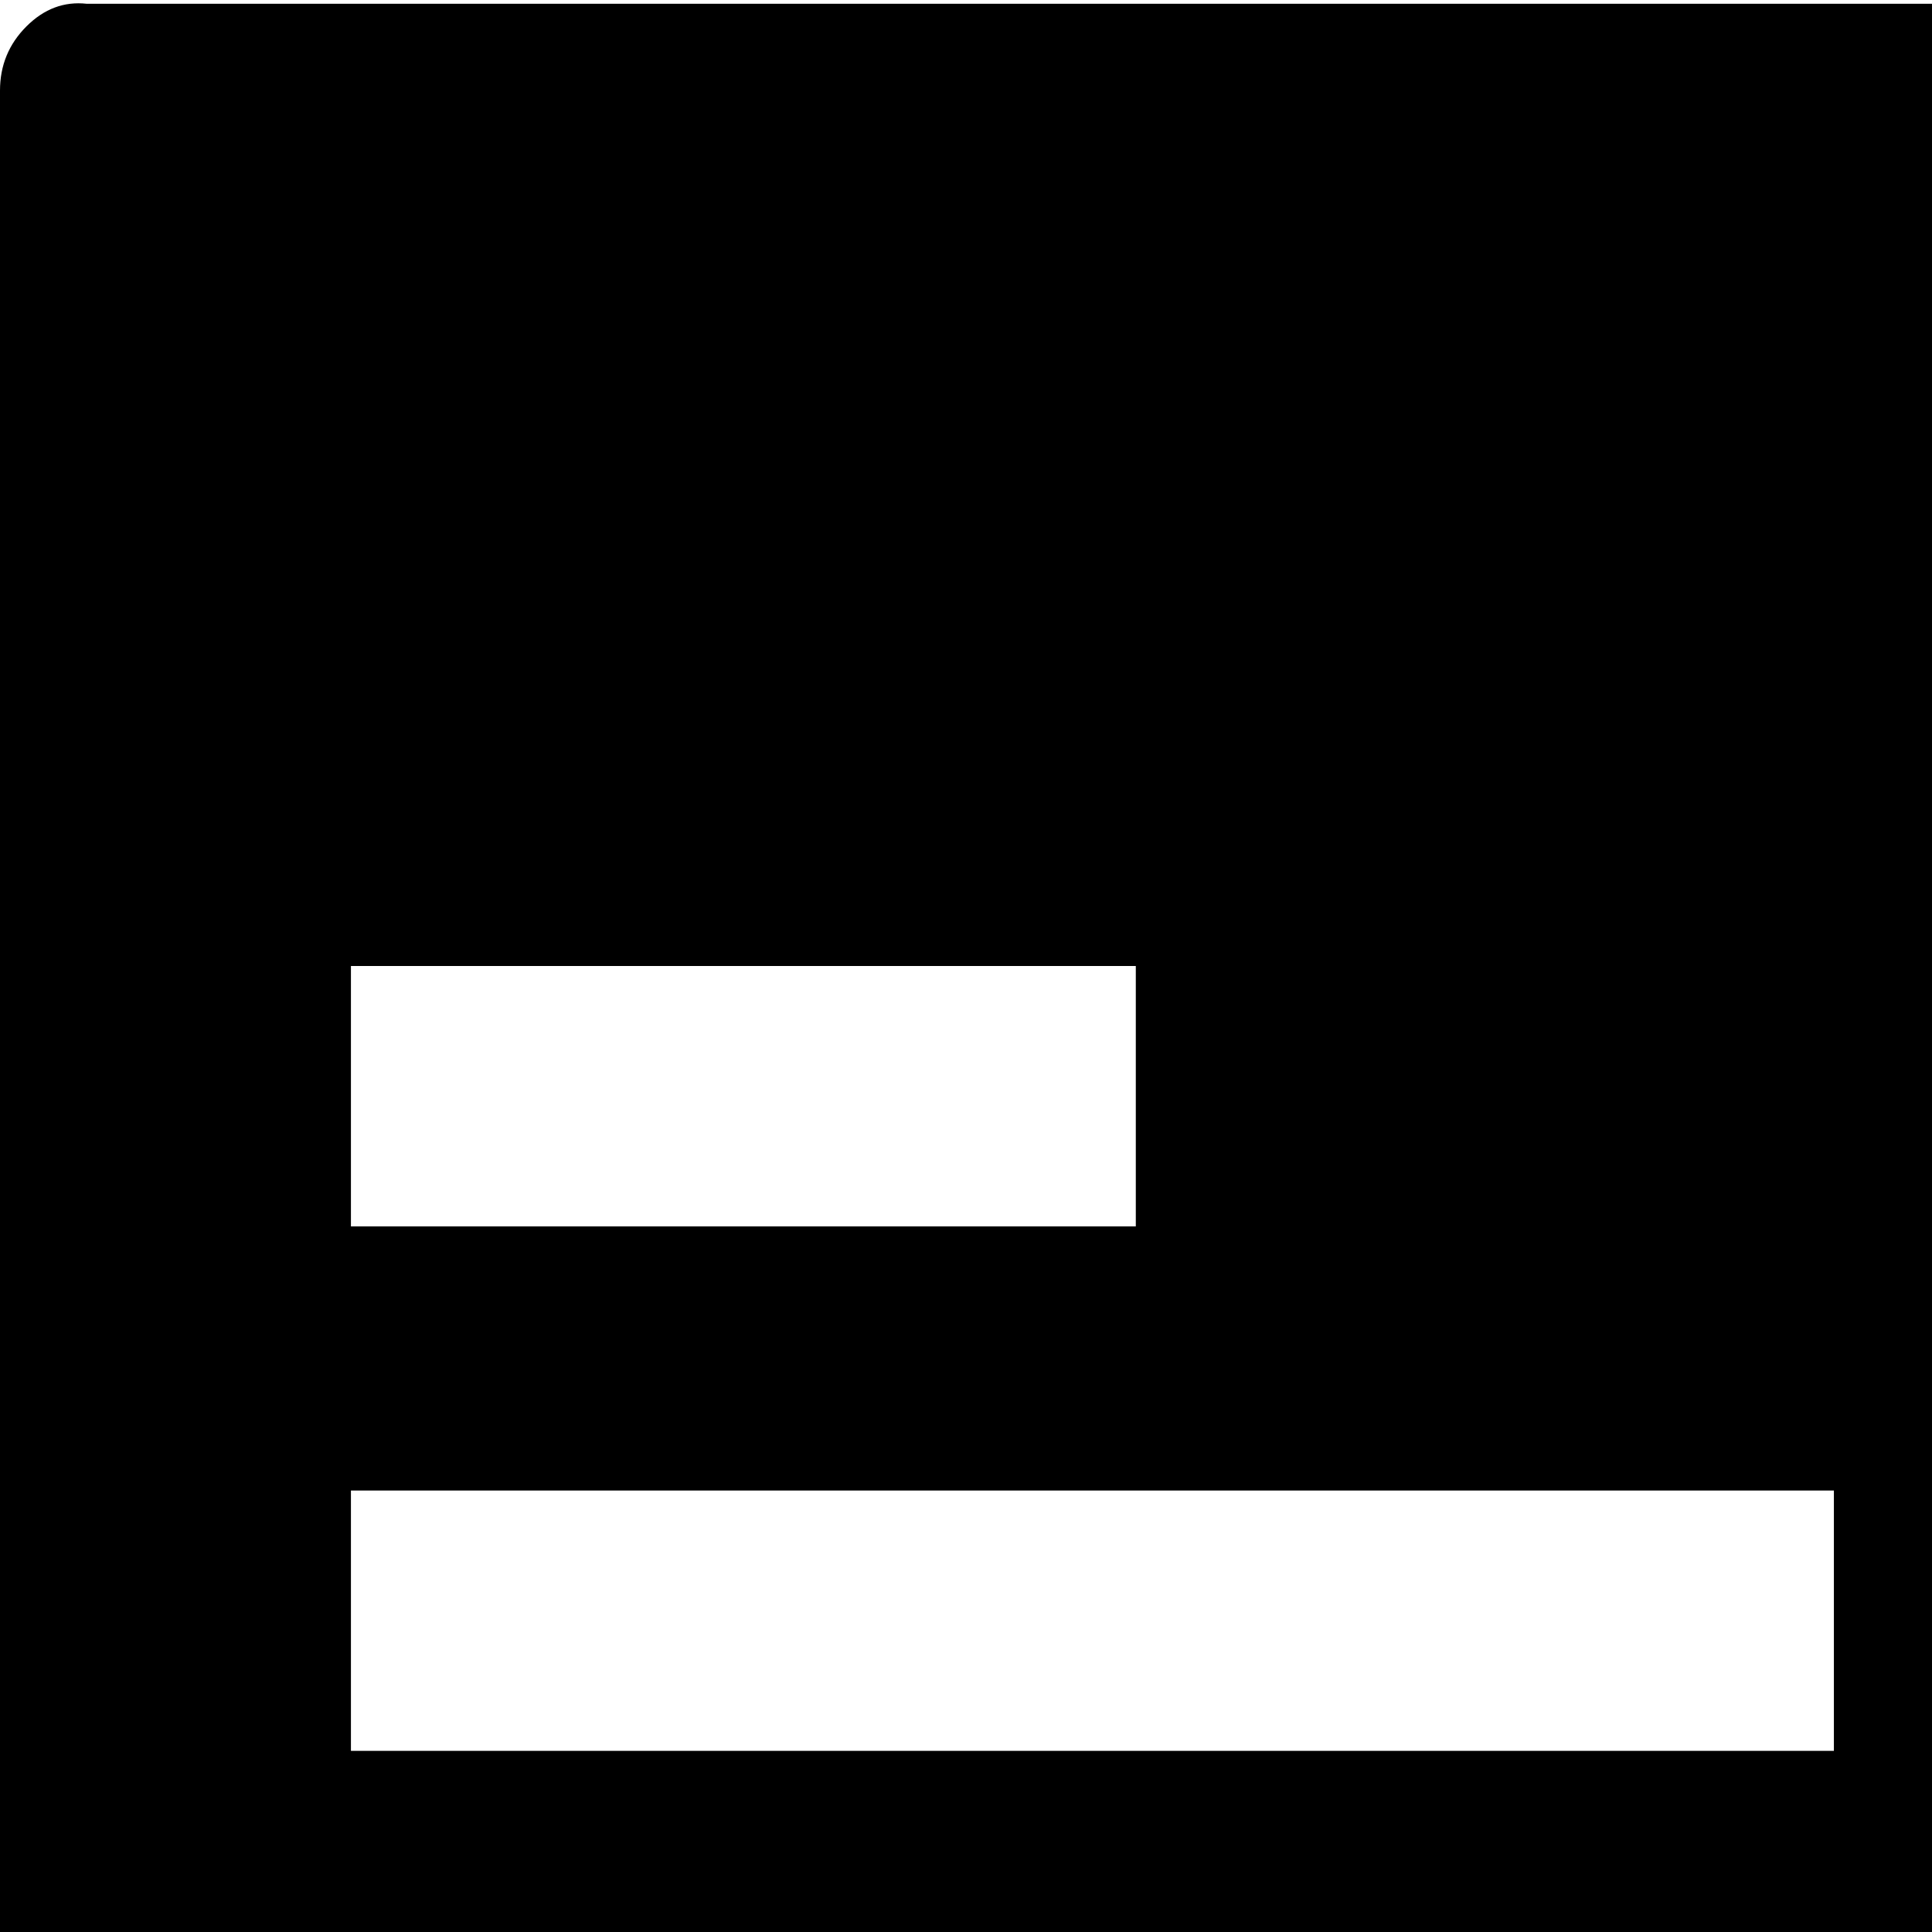 <svg xmlns="http://www.w3.org/2000/svg" version="1.1" viewBox="0 0 512 512" fill="currentColor"><path fill="currentColor" d="M718 1q10 0 17 6t6 17v510q0 10-6 16t-17 7H23q-10 0-16-7t-7-16V24Q0 14 7 7t16-6zM93 325h208v-69H93zm393 70H93v69h393zM649 94h-70v69h70z"/></svg>